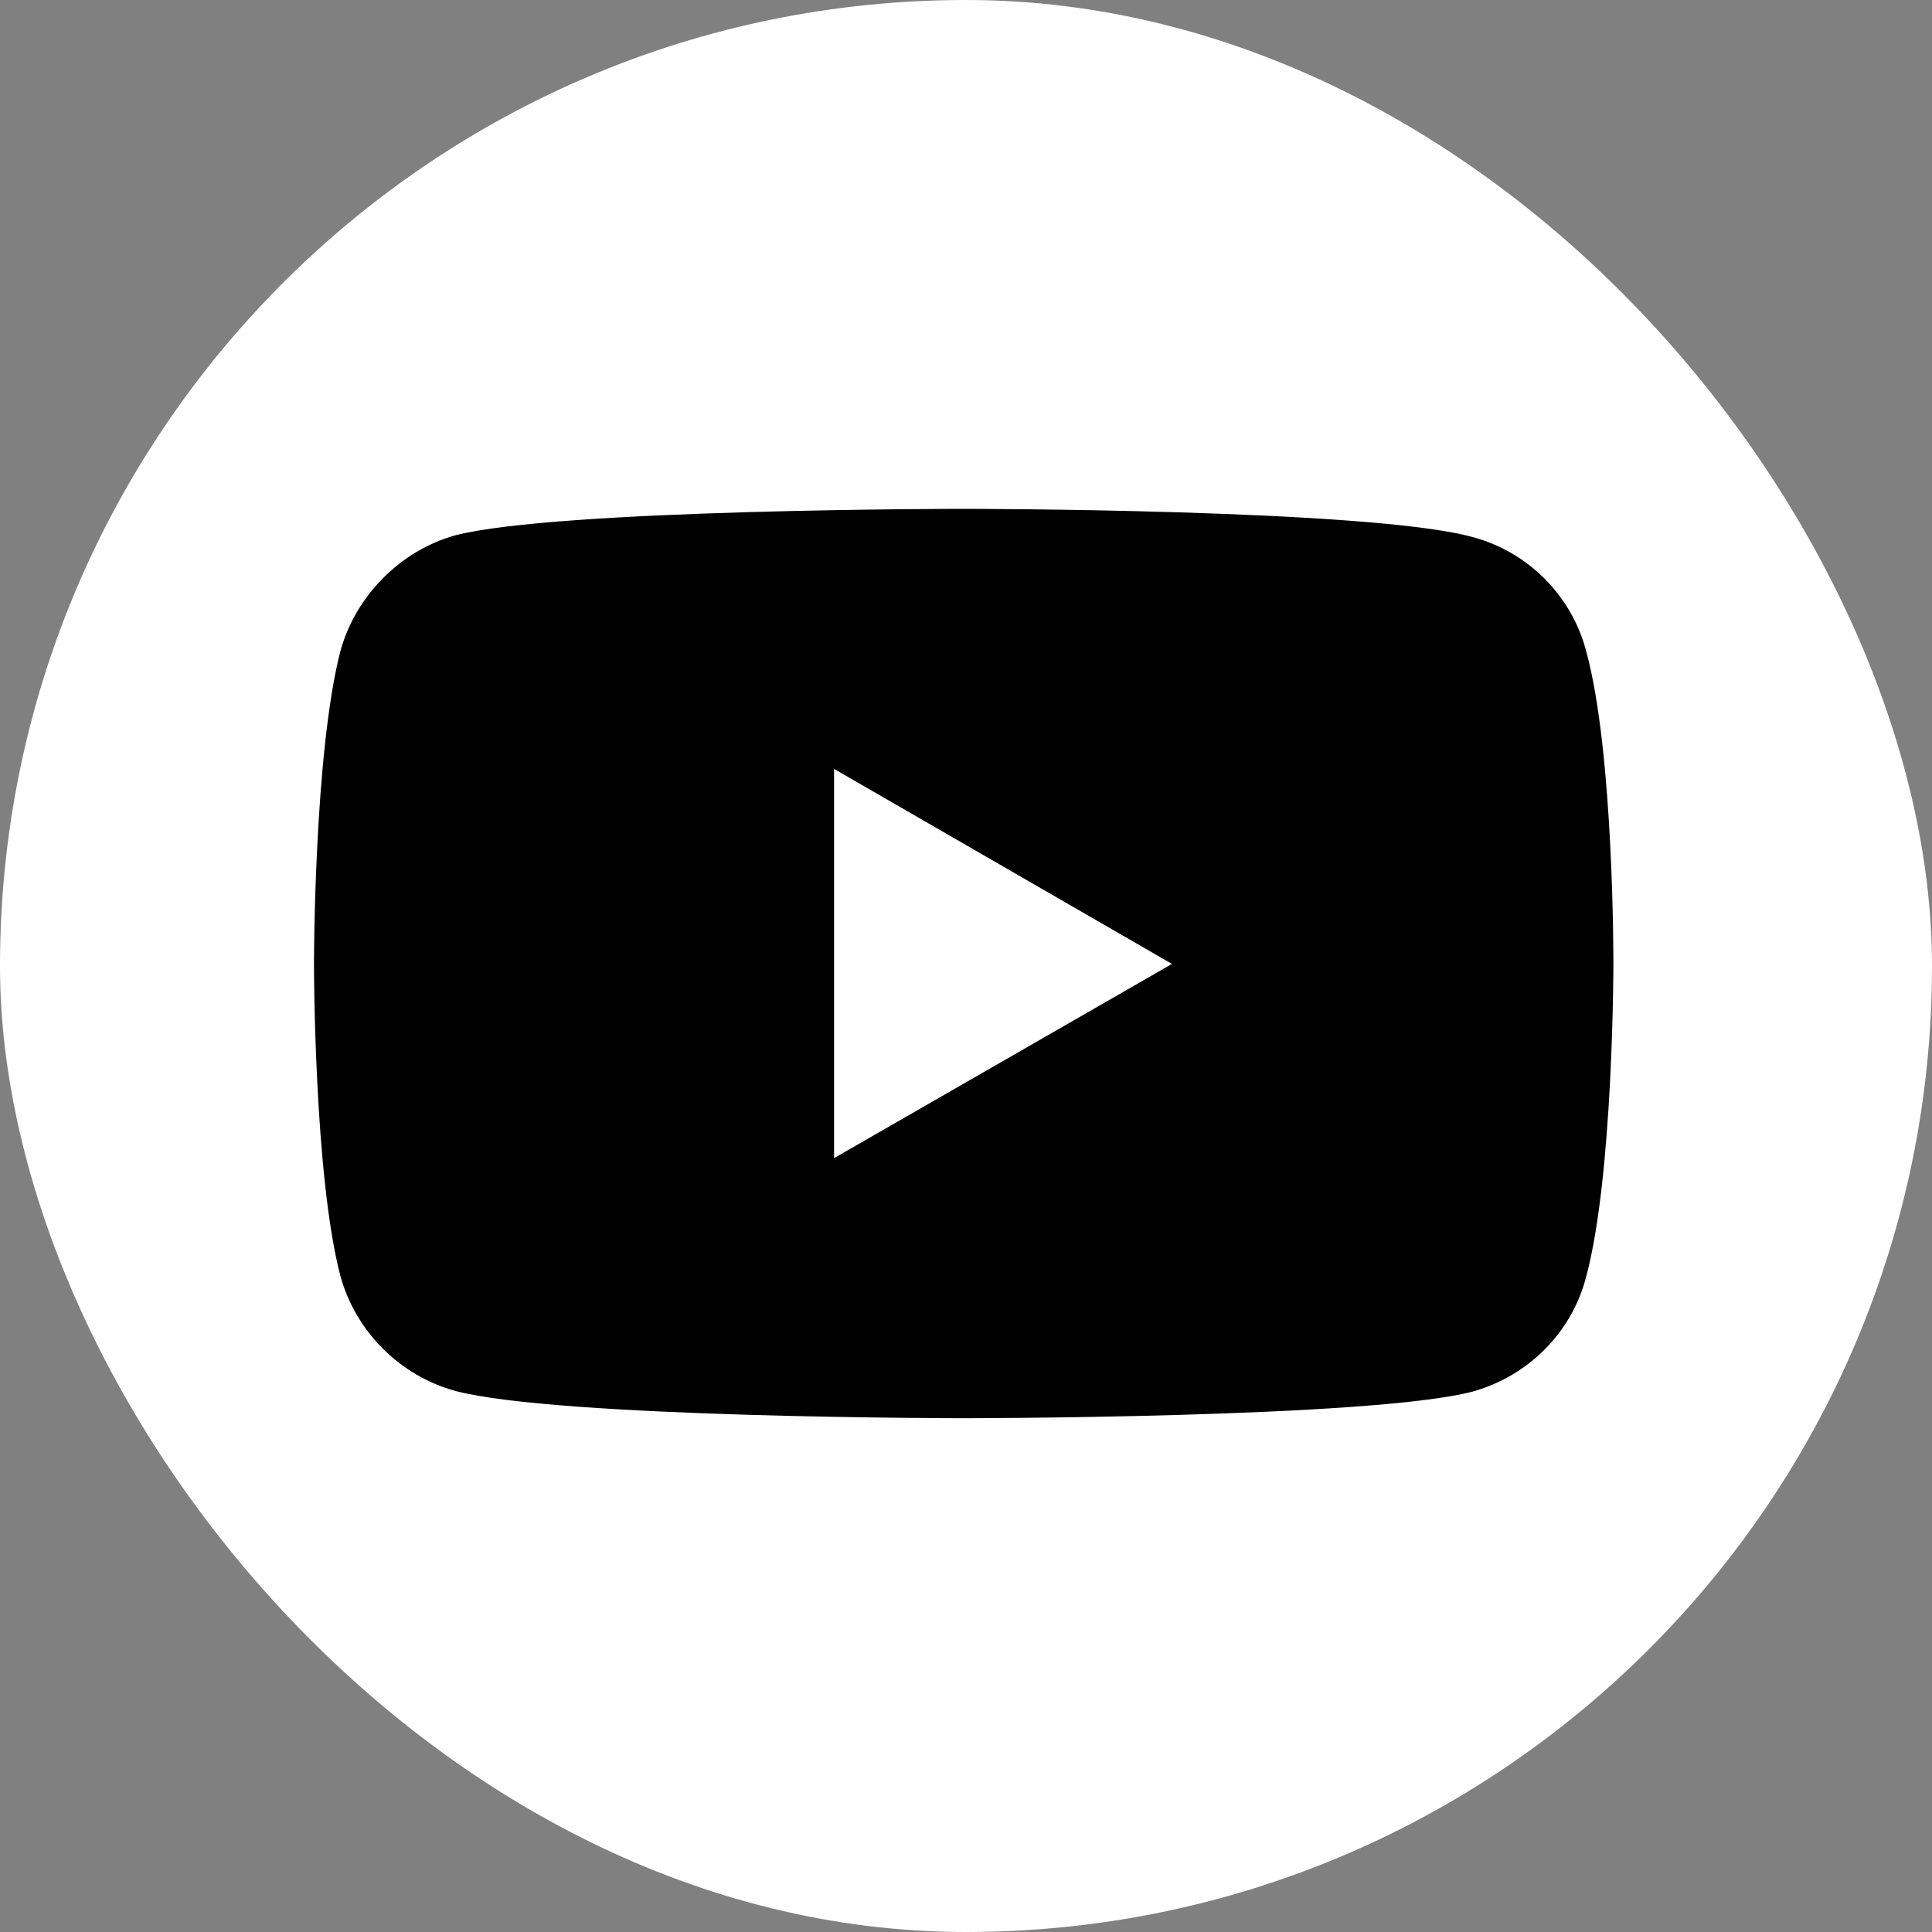 <?xml version="1.0" encoding="UTF-8" standalone="no"?>
<!-- Generator: Adobe Illustrator 21.0.0, SVG Export Plug-In . SVG Version: 6.00 Build 0)  -->

<svg
   xmlns:dc="http://purl.org/dc/elements/1.1/"
   xmlns:cc="http://creativecommons.org/ns#"
   xmlns:rdf="http://www.w3.org/1999/02/22-rdf-syntax-ns#"
   xmlns:svg="http://www.w3.org/2000/svg"
   xmlns="http://www.w3.org/2000/svg"
   xmlns:sodipodi="http://sodipodi.sourceforge.net/DTD/sodipodi-0.dtd"
   xmlns:inkscape="http://www.inkscape.org/namespaces/inkscape"
   version="1.1"
   id="Слой_1"
   x="0px"
   y="0px"
   viewBox="0 0 300 300"
   enable-background="new 0 0 400 400"
   xml:space="preserve"
   inkscape:version="0.91 r13725"
   sodipodi:docname="YouTube_social_dark circle_(2017).svg"
   width="300"
   height="300"><rect x="0" y="0" width="300" height="300" fill="#808080" stroke="none"/><defs
     id="defs15"><pattern
       y="0"
       x="0"
       height="6"
       width="6"
       patternUnits="userSpaceOnUse"
       id="EMFhbasepattern" /></defs><sodipodi:namedview
     pagecolor="#ffffff"
     bordercolor="#666666"
     borderopacity="1"
     objecttolerance="10"
     gridtolerance="10"
     guidetolerance="10"
     inkscape:pageopacity="0"
     inkscape:pageshadow="2"
     inkscape:window-width="1366"
     inkscape:window-height="715"
     id="namedview13"
     showgrid="false"
     inkscape:zoom="1.668772"
     inkscape:cx="209.20583"
     inkscape:cy="130.08751"
     inkscape:window-x="-8"
     inkscape:window-y="-8"
     inkscape:window-maximized="1"
     inkscape:current-layer="Слой_1"
     fit-margin-top="0"
     fit-margin-left="0"
     fit-margin-right="0"
     fit-margin-bottom="0" /><g
     id="g4189"
     transform="scale(0.75,0.75)"><rect
       width="400"
       height="400"
       id="rect4"
       style="fill:#ffffff;fill-opacity:1"
       x="0"
       y="0"
       ry="200" /><g
       transform="matrix(7.87,0,0,7.87,695.196,-948.423)"
       id="g4167"><path
         style="fill:#000000;fill-opacity:1;fill-rule:nonzero;stroke:none"
         d="M 149.938 79.223 C 149.938 79.223 86.719 79.223 70.852 83.346 C 62.356 85.72 55.36 92.715 52.986 101.336 C 48.863 117.203 48.863 150.062 48.863 150.062 C 48.863 150.062 48.863 183.047 52.986 198.664 C 55.36 207.285 62.231 214.155 70.852 216.529 C 86.844 220.777 149.938 220.777 149.938 220.777 C 149.938 220.777 213.282 220.777 229.148 216.654 C 237.769 214.28 244.64 207.535 246.889 198.789 C 251.137 183.047 251.137 150.188 251.137 150.188 C 251.137 150.188 251.262 117.203 246.889 101.336 C 244.64 92.715 237.769 85.845 229.148 83.596 C 213.282 79.223 149.938 79.223 149.938 79.223 z M 129.822 119.703 L 182.422 150.062 L 129.822 180.297 L 129.822 119.703 z "
         transform="matrix(0.169,0,0,0.169,-88.333,120.509)"
         id="path4156" /></g></g></svg>